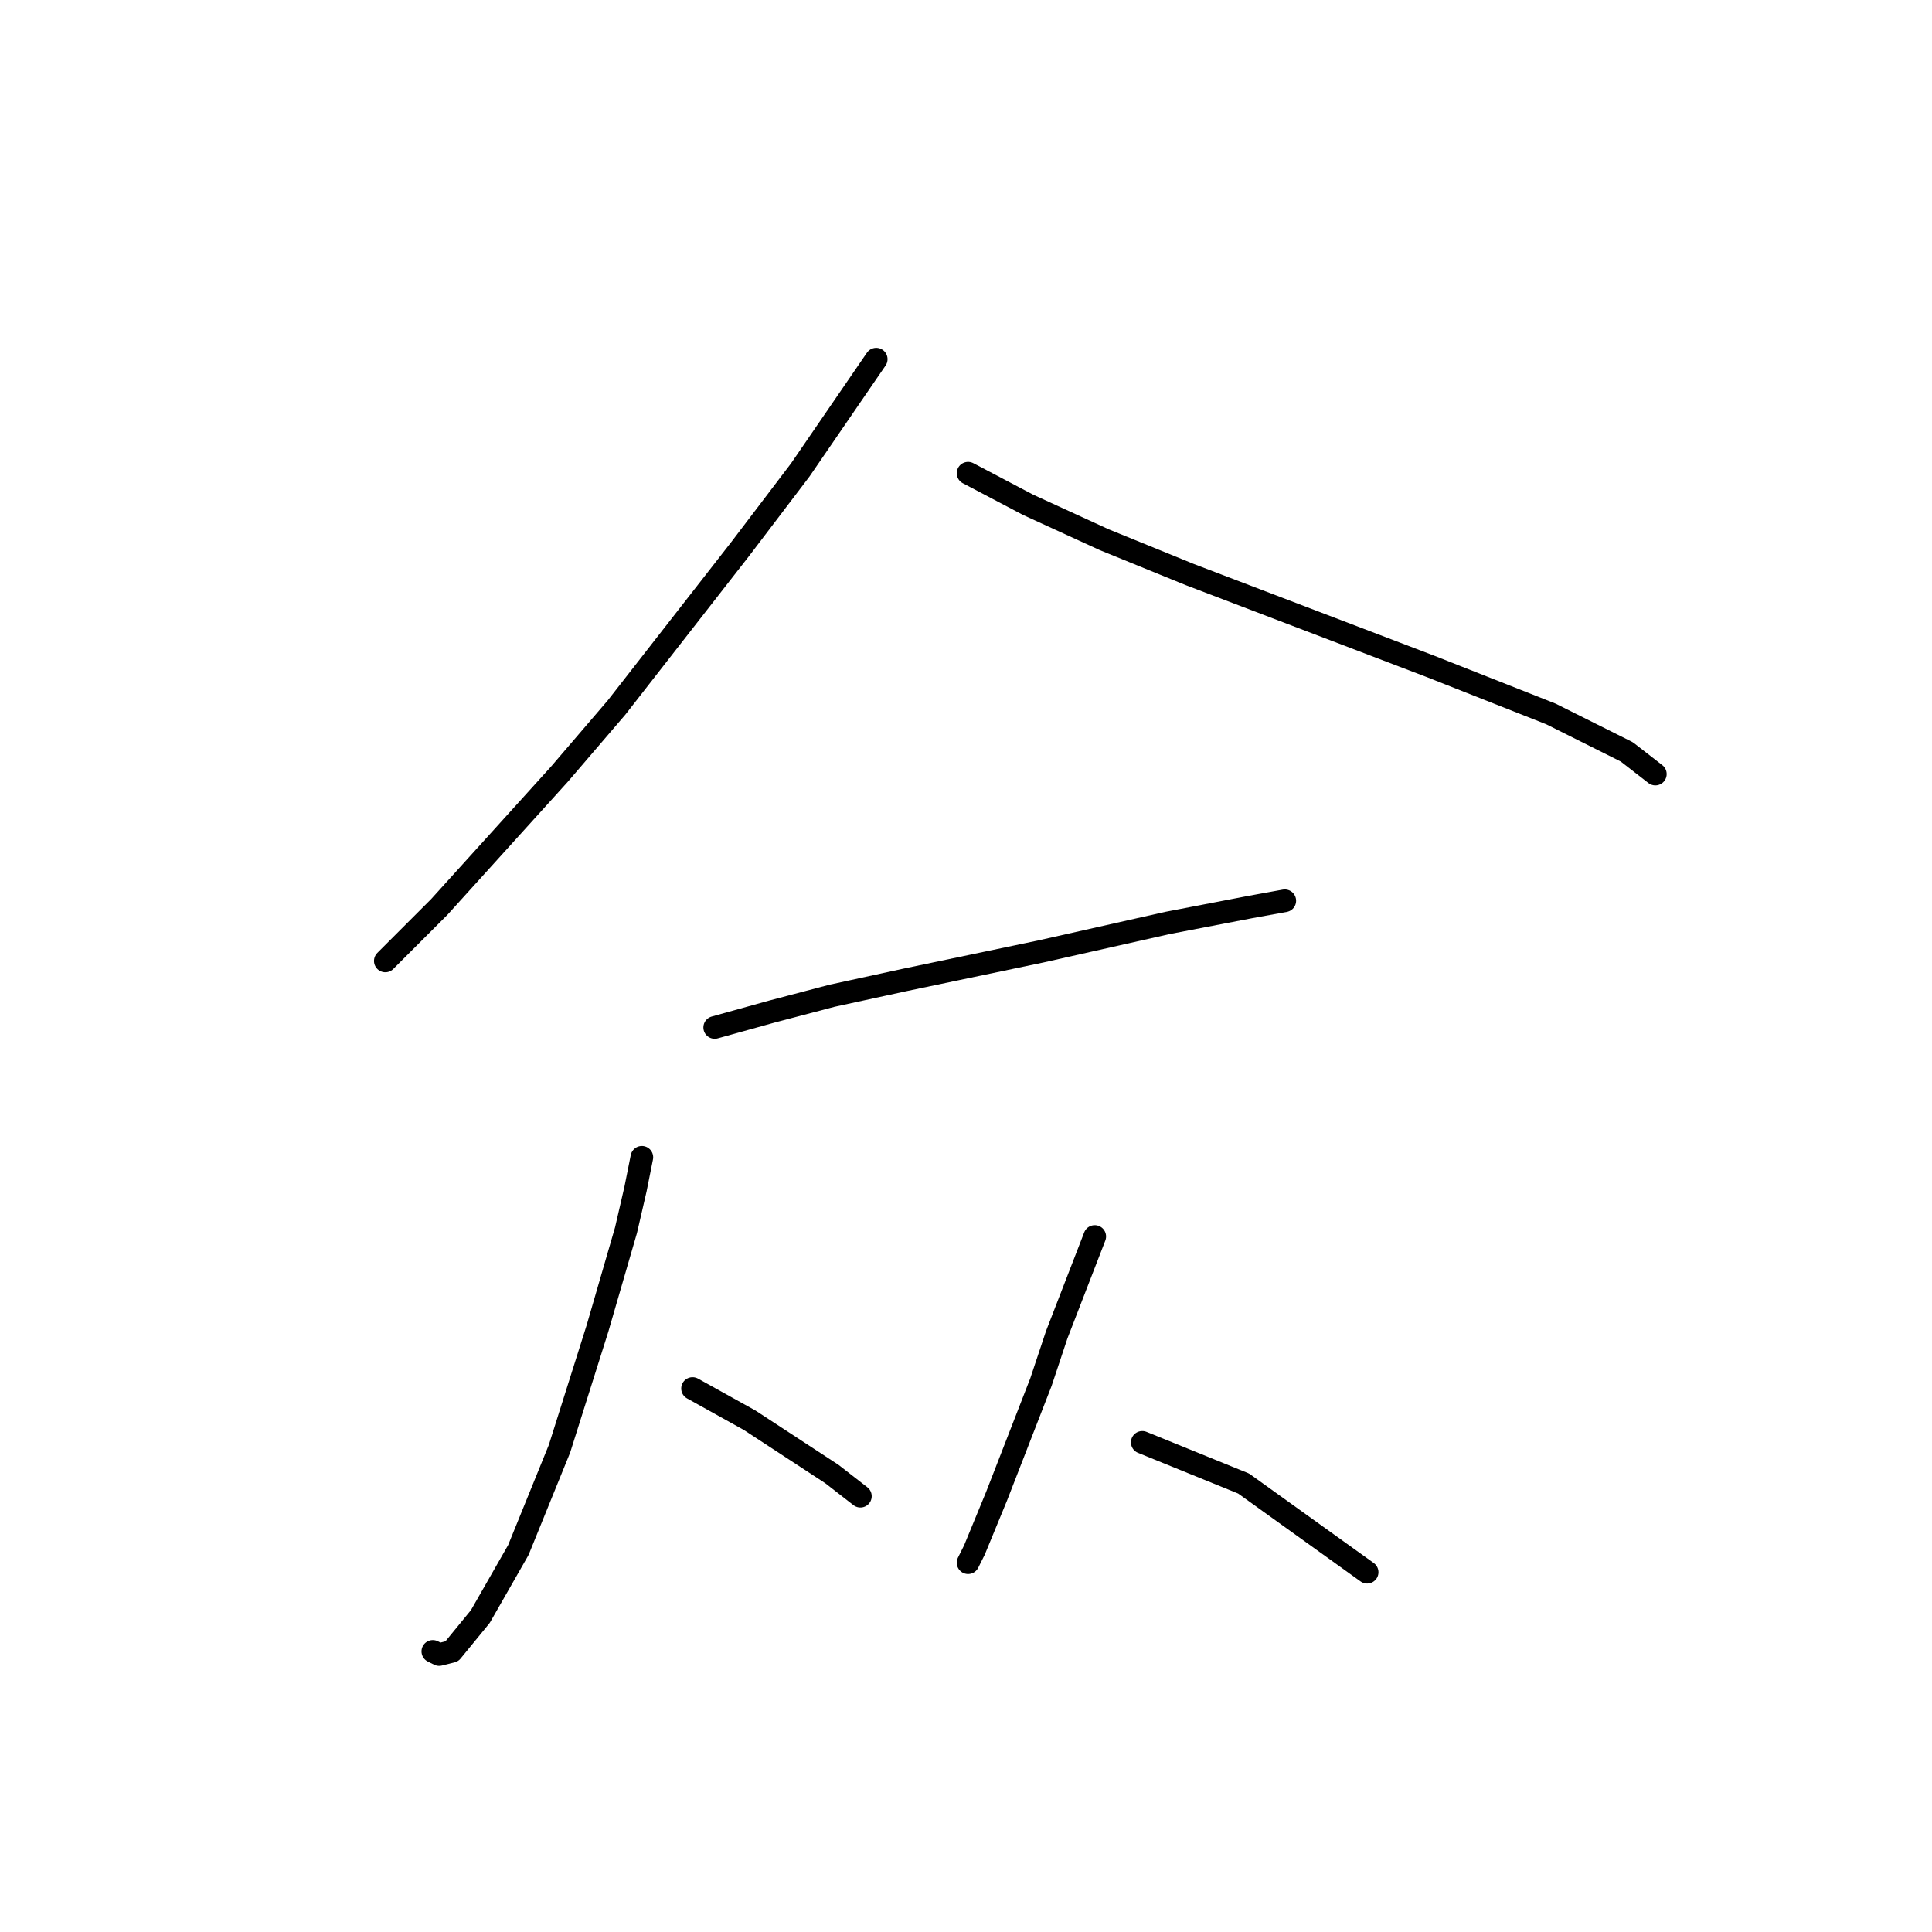 <?xml version="1.0" standalone="no"?>
    <svg width="256" height="256" xmlns="http://www.w3.org/2000/svg" version="1.1">
    <polyline stroke="black" stroke-width="3" stroke-linecap="round" fill="transparent" stroke-linejoin="round" points="116.104 47.593 106.032 62.281 98.059 72.773 81.692 93.756 74.138 102.569 58.19 120.195 51.056 127.33 51.056 127.33 " />
        <polyline stroke="black" stroke-width="3" stroke-linecap="round" fill="transparent" stroke-linejoin="round" points="128.275 62.701 136.248 66.898 146.32 71.514 157.651 76.13 189.546 88.301 205.493 94.596 215.565 99.632 219.342 102.569 219.342 102.569 " />
        <polyline stroke="black" stroke-width="3" stroke-linecap="round" fill="transparent" stroke-linejoin="round" points="94.701 136.143 102.255 134.044 110.229 131.946 119.881 129.848 137.927 126.071 154.714 122.294 165.625 120.195 170.241 119.356 170.241 119.356 " />
        <polyline stroke="black" stroke-width="3" stroke-linecap="round" fill="transparent" stroke-linejoin="round" points="85.049 153.349 84.21 157.546 82.951 163.001 79.174 176.011 74.138 191.958 68.682 205.388 63.646 214.201 59.869 218.817 58.19 219.237 57.351 218.817 57.351 218.817 " />
        <polyline stroke="black" stroke-width="3" stroke-linecap="round" fill="transparent" stroke-linejoin="round" points="91.764 183.985 95.541 186.083 99.318 188.181 110.229 195.316 114.006 198.253 114.006 198.253 " />
        <polyline stroke="black" stroke-width="3" stroke-linecap="round" fill="transparent" stroke-linejoin="round" points="145.061 163.841 140.025 176.85 137.927 183.145 132.052 198.253 129.114 205.388 128.275 207.066 128.275 207.066 " />
        <polyline stroke="black" stroke-width="3" stroke-linecap="round" fill="transparent" stroke-linejoin="round" points="151.356 191.119 164.786 196.575 181.153 208.325 181.153 208.325 " />
        </svg>